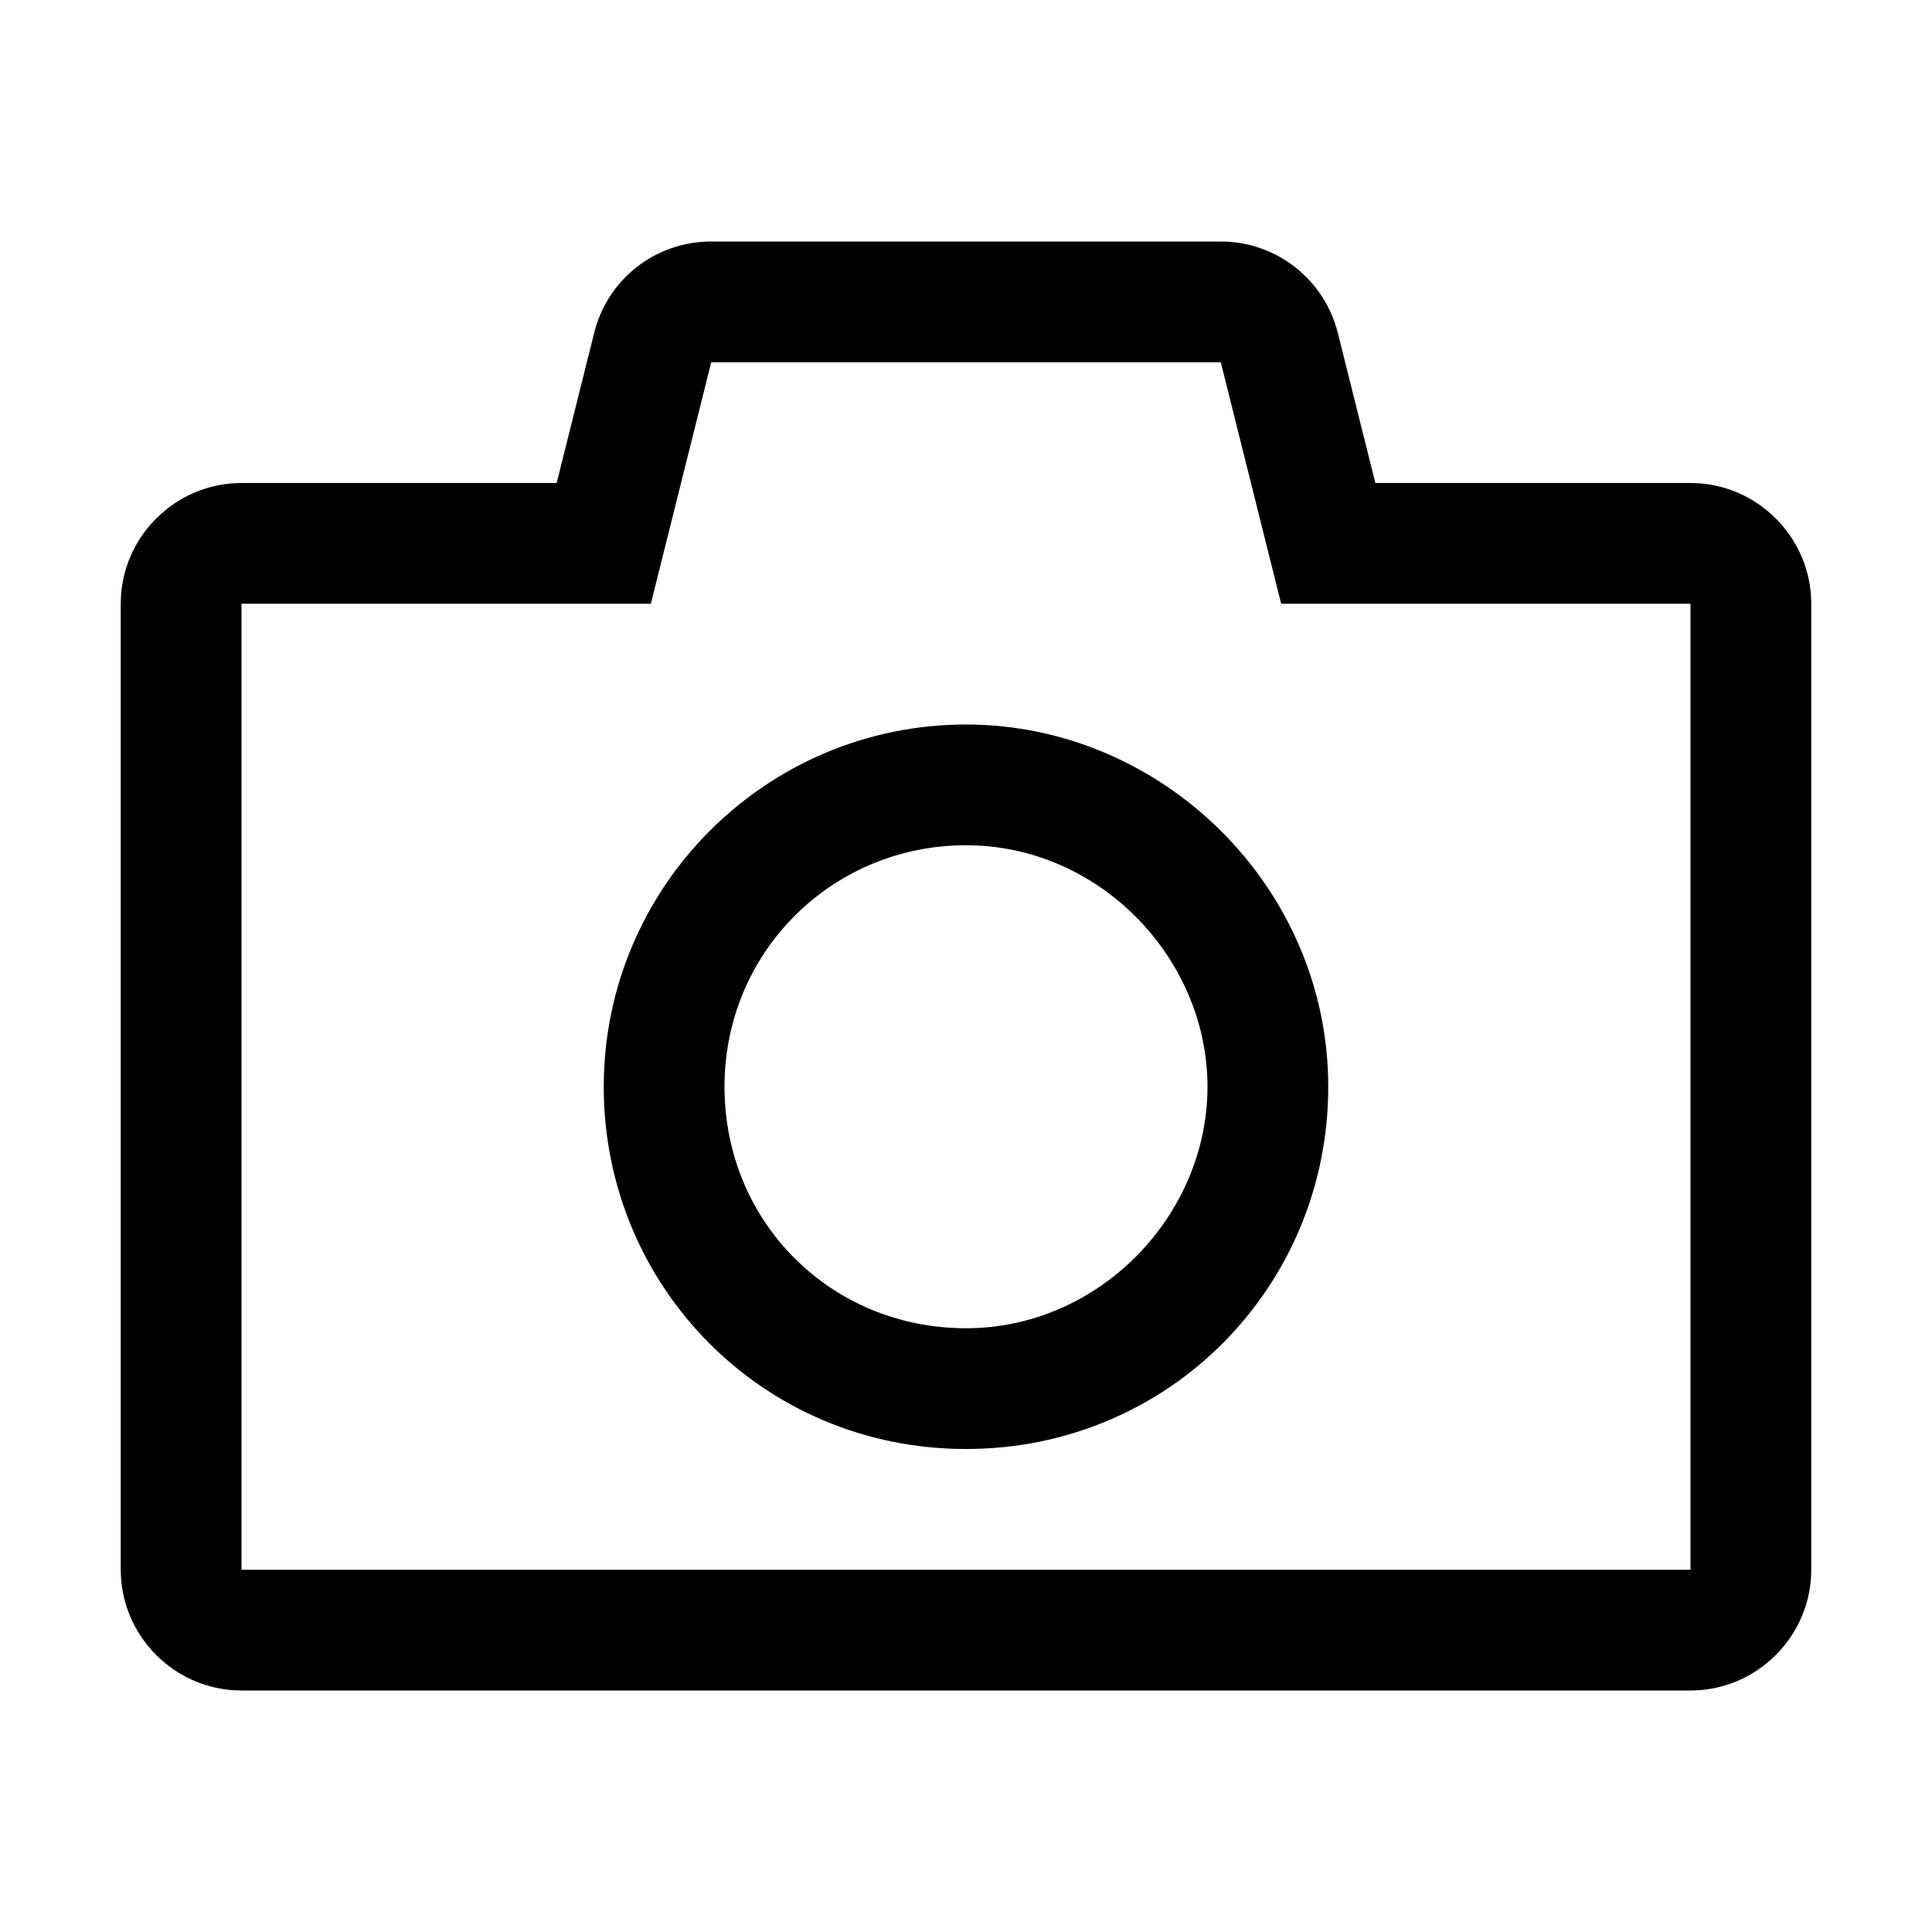 <svg viewBox="0 0 32 32" xmlns="http://www.w3.org/2000/svg">
<path fill-rule="evenodd" clip-rule="evenodd" d="M10 18C10 14.69 12.69 12 16 12C19.25 12 22 14.69 22 18C22 21.31 19.36 24 16 24C12.64 24 10 21.31 10 18ZM12 18C12 20.24 13.76 22 16 22C18.21 22 20 20.13 20 18C20 15.87 18.21 14 16 14C13.79 14 12 15.76 12 18Z"/>
<path fill-rule="evenodd" clip-rule="evenodd" d="M22.78 8H28C29.1 8 30 8.9 30 10V26C30 27.1 29.1 28 28 28H4C2.9 28 2 27.1 2 26V10C2 8.9 2.9 8 4 8H9.22L9.84 5.52C10.06 4.62 10.86 4 11.78 4H20.22C21.14 4 21.94 4.63 22.16 5.52L22.78 8ZM4 10V26H28V10H21.22L20.22 6H11.78L10.78 10H4Z"/>
</svg>